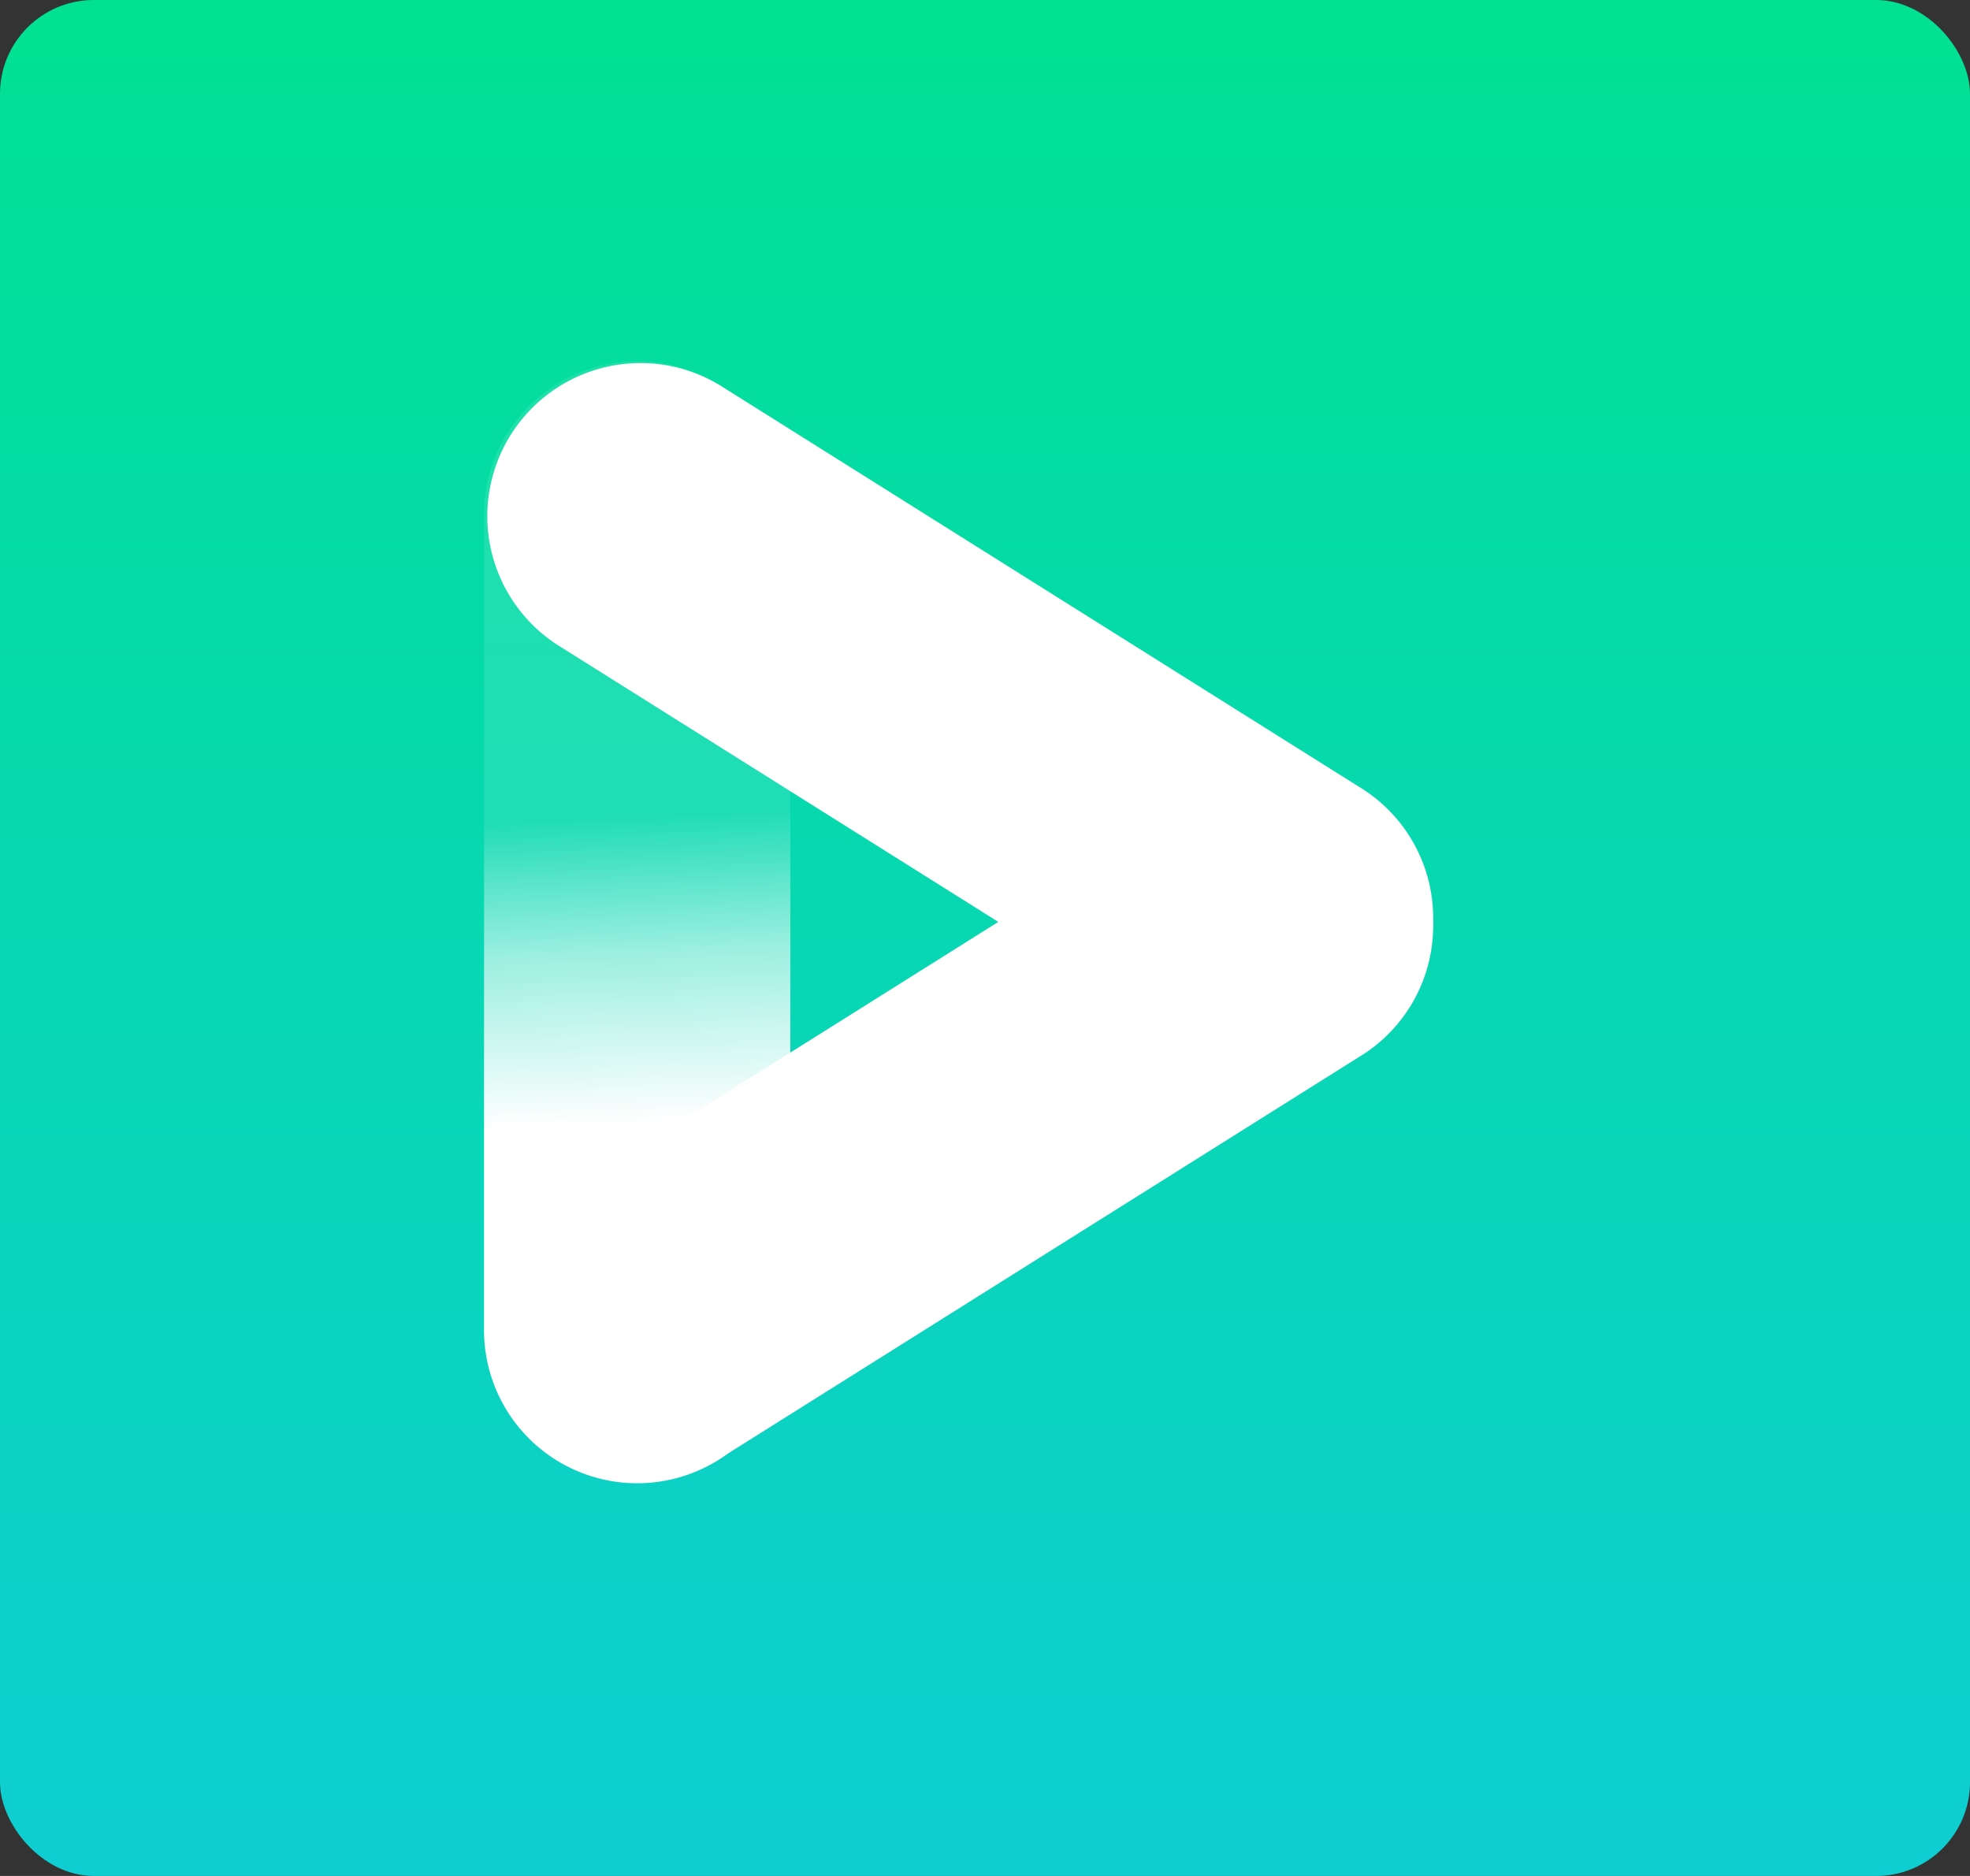 <svg xmlns="http://www.w3.org/2000/svg" xmlns:xlink="http://www.w3.org/1999/xlink" width="21" height="20" viewBox="0 0 21 20">
  <rect x="0" y="0" width="21" height="20" fill="#333333" stroke="none"/>
  <defs>
    <linearGradient id="linear-gradient" x1="0.5" x2="0.5" y2="1" gradientUnits="objectBoundingBox">
      <stop offset="0" stop-color="#00e193"/>
      <stop offset="1" stop-color="#0eced1"/>
    </linearGradient>
    <linearGradient id="linear-gradient-2" x1="0.499" y1="0.405" x2="0.502" y2="0.679" gradientUnits="objectBoundingBox">
      <stop offset="0" stop-color="#fff" stop-opacity="0.102"/>
      <stop offset="0.444" stop-color="#fff" stop-opacity="0.6"/>
      <stop offset="1" stop-color="#fff"/>
    </linearGradient>
  </defs>
  <g id="네이버TV" transform="translate(985.298 484.725)">
    <rect id="사각형_59" data-name="사각형 59" width="21" height="20" rx="1" transform="translate(-985.298 -484.725)" fill="url(#linear-gradient)"/>
    <path id="패스_1212" data-name="패스 1212" d="M473.762,73.063a1.633,1.633,0,1,1-3.265,0V64.448a1.633,1.633,0,1,1,3.265,0Z" transform="translate(-1450.635 -543.648)" fill="url(#linear-gradient-2)"/>
    <path id="패스_1213" data-name="패스 1213" d="M473.169,93.835a1.632,1.632,0,1,1-1.737-2.765l6.79-4.267a1.633,1.633,0,1,1,1.737,2.765Z" transform="translate(-1450.772 -563.023)" fill="#fff"/>
    <path id="패스_1214" data-name="패스 1214" d="M473.173,62.977a1.632,1.632,0,1,0-1.737,2.765l6.789,4.266a1.633,1.633,0,1,0,1.737-2.765Z" transform="translate(-1450.775 -543.581)" fill="#fff"/>
  </g>
</svg>
